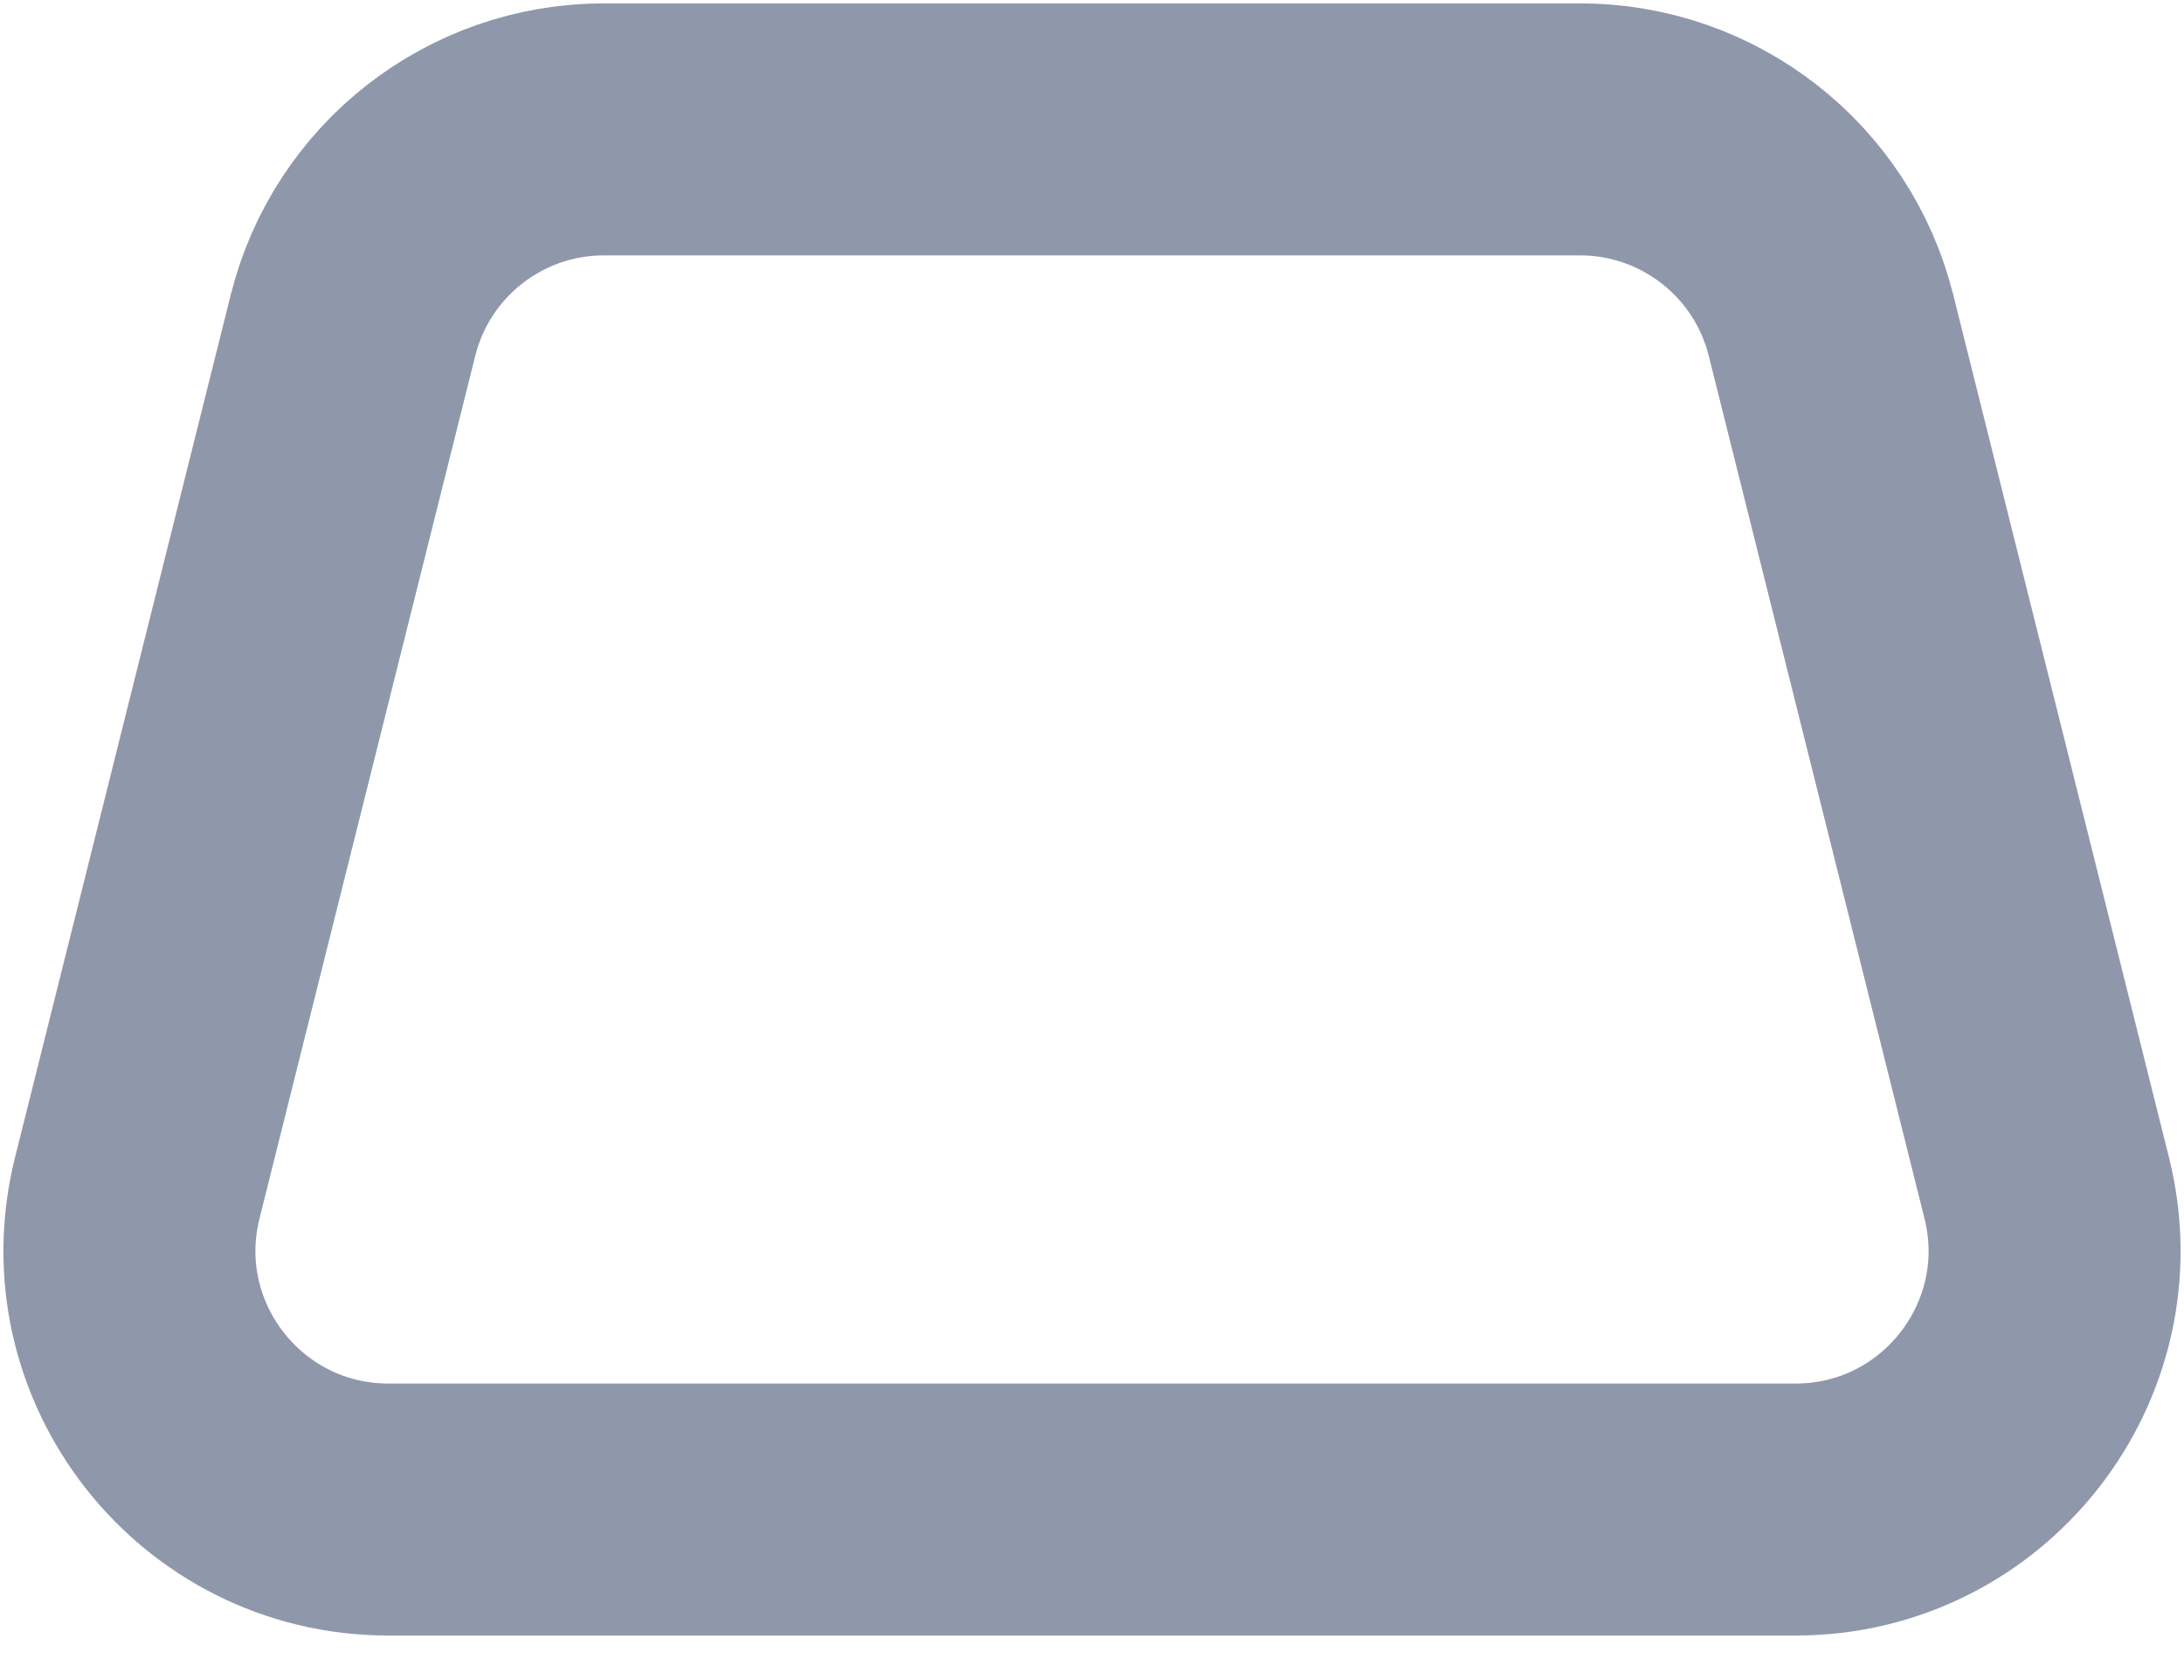 <svg width="13" height="10" viewBox="0 0 13 10" fill="none" xmlns="http://www.w3.org/2000/svg">
<path d="M2.101 1.937C2.272 1.251 2.888 0.77 3.595 0.77H9.405C10.111 0.77 10.728 1.251 10.899 1.937L12.183 7.071C12.426 8.043 11.69 8.985 10.688 8.985H2.312C1.31 8.985 0.574 8.043 0.817 7.071L2.101 1.937Z" stroke="#8F97AB" stroke-width="1.5"/>
</svg>
